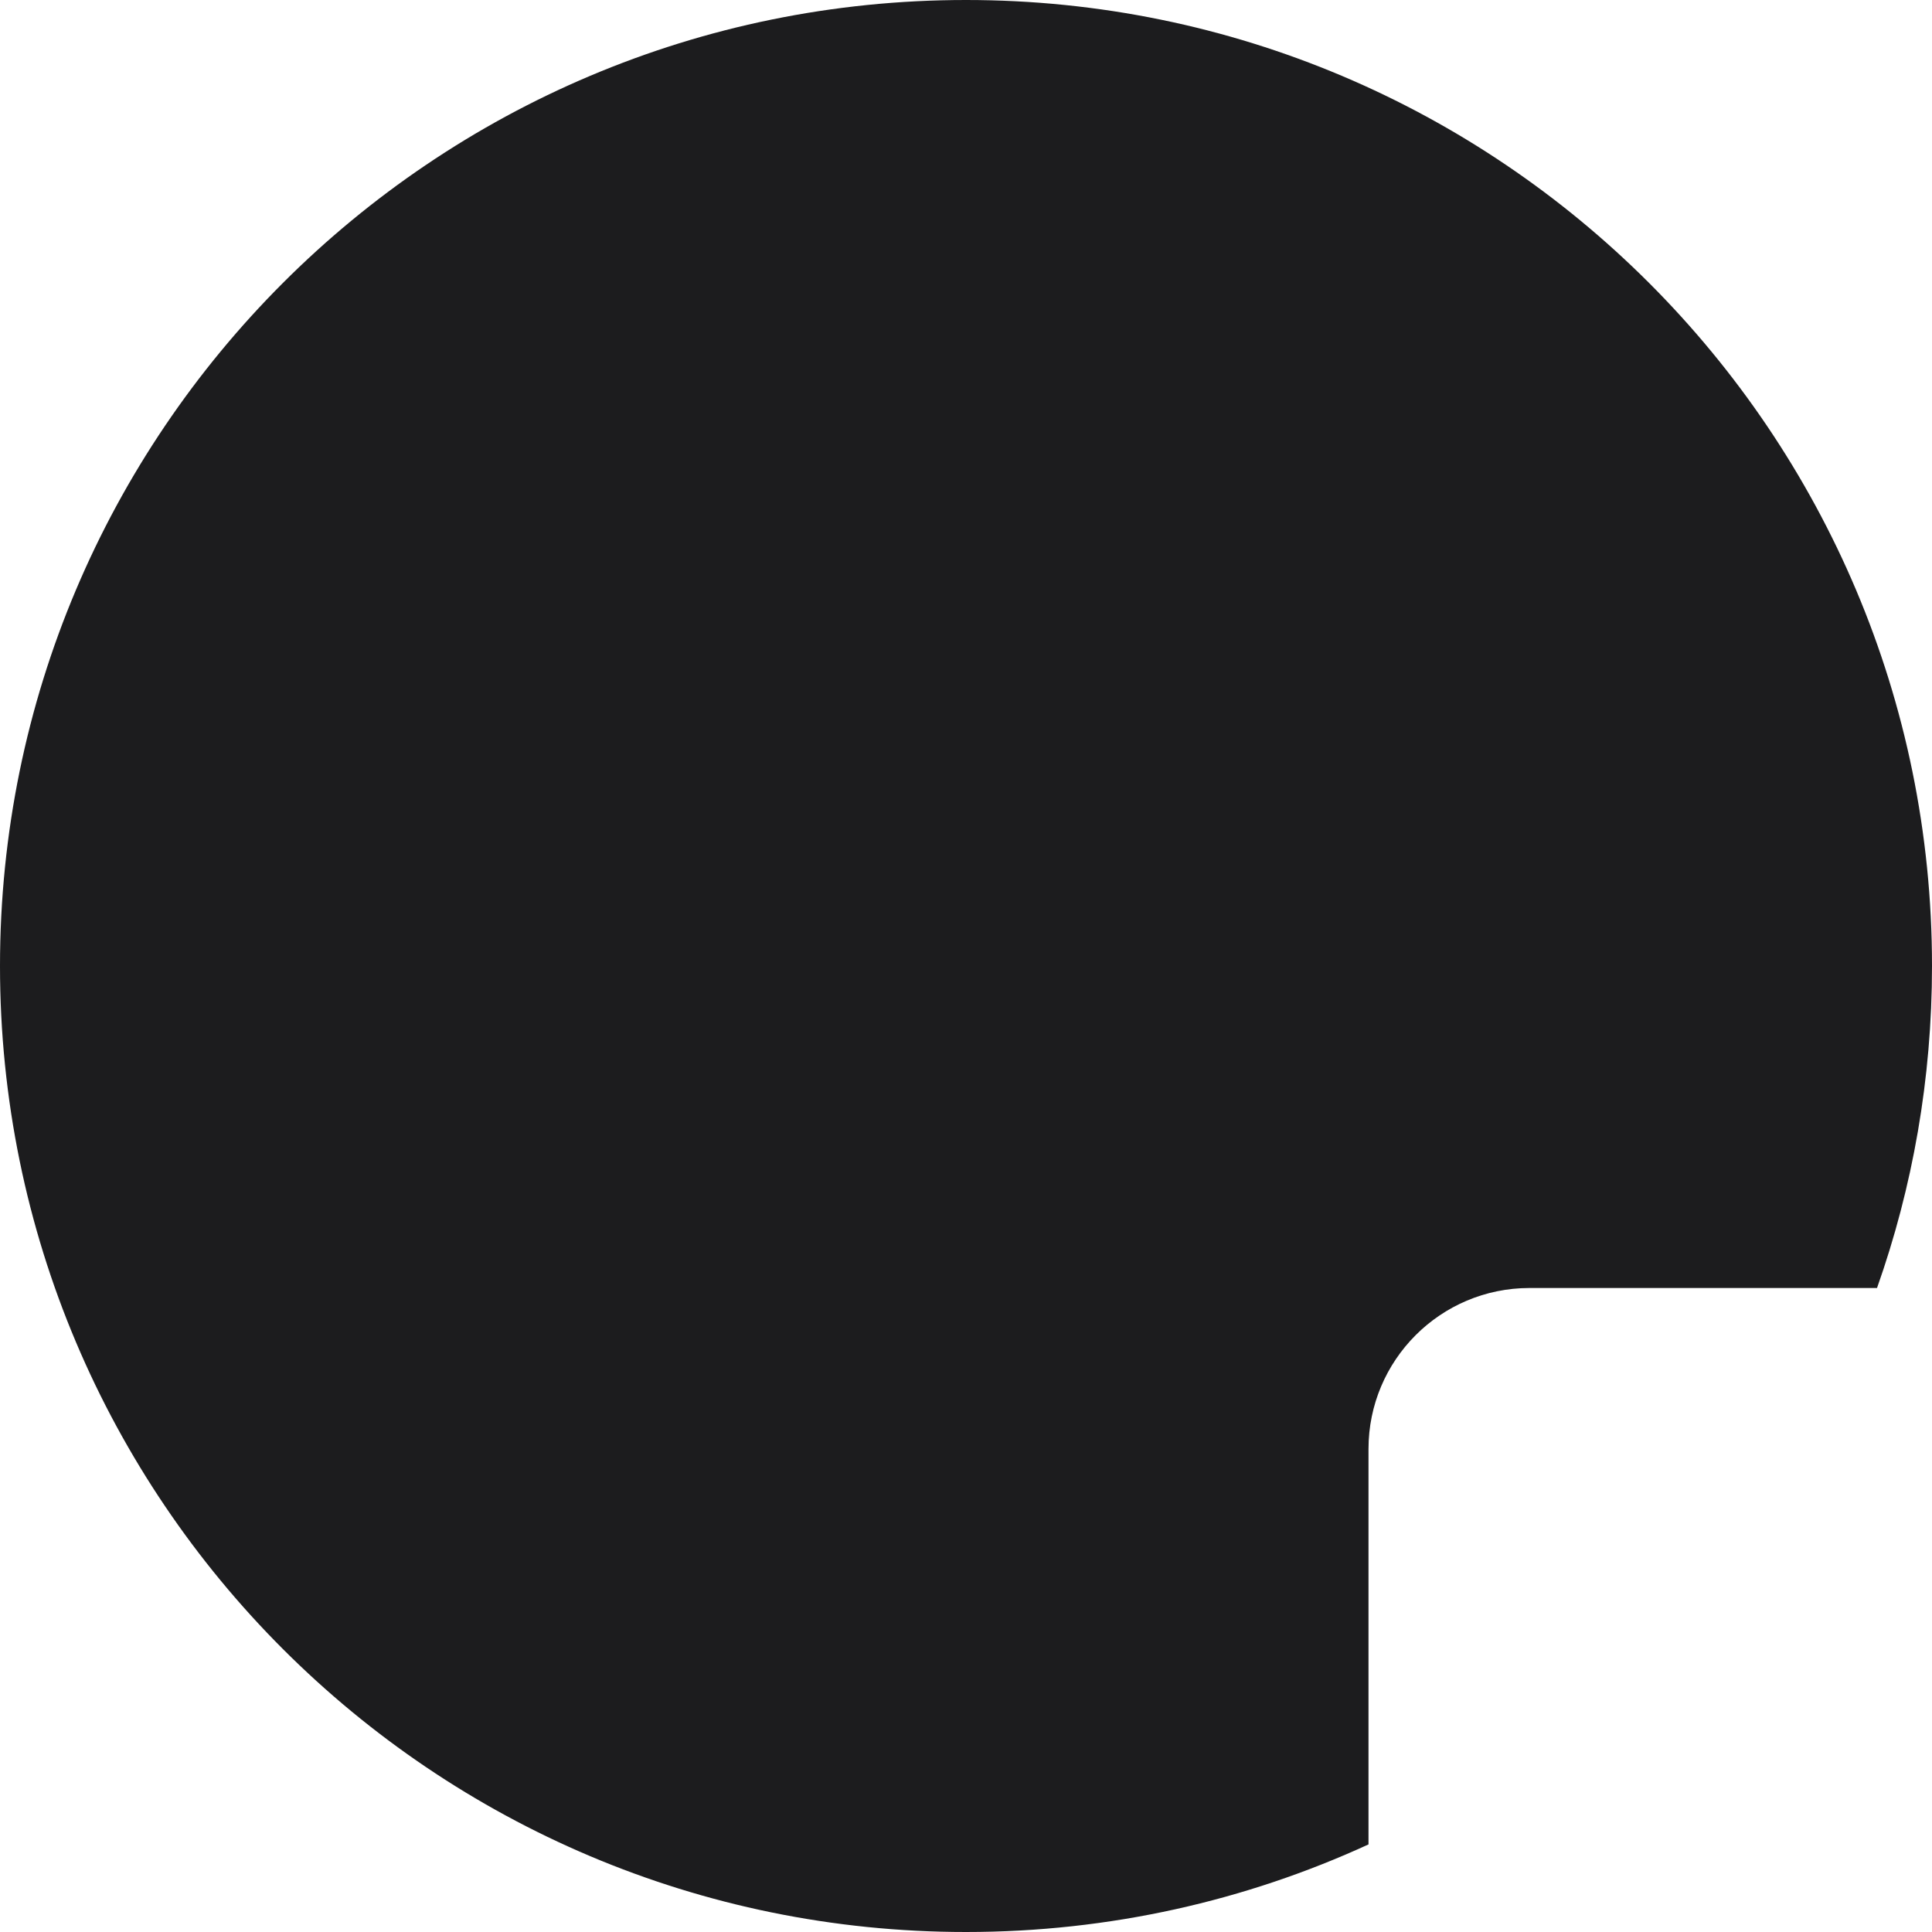 <svg width="48" height="48" viewBox="0 0 48 48" fill="none" xmlns="http://www.w3.org/2000/svg">
<path fill-rule="evenodd" clip-rule="evenodd" d="M34 45.824C30.956 47.221 27.569 48 24 48C10.745 48 0 37.255 0 24C0 10.745 10.745 0 24 0C37.255 0 48 10.745 48 24C48 26.805 47.519 29.498 46.634 32H38C35.791 32 34 33.791 34 36V45.824Z" fill="#1C1C1E"/>
</svg>
